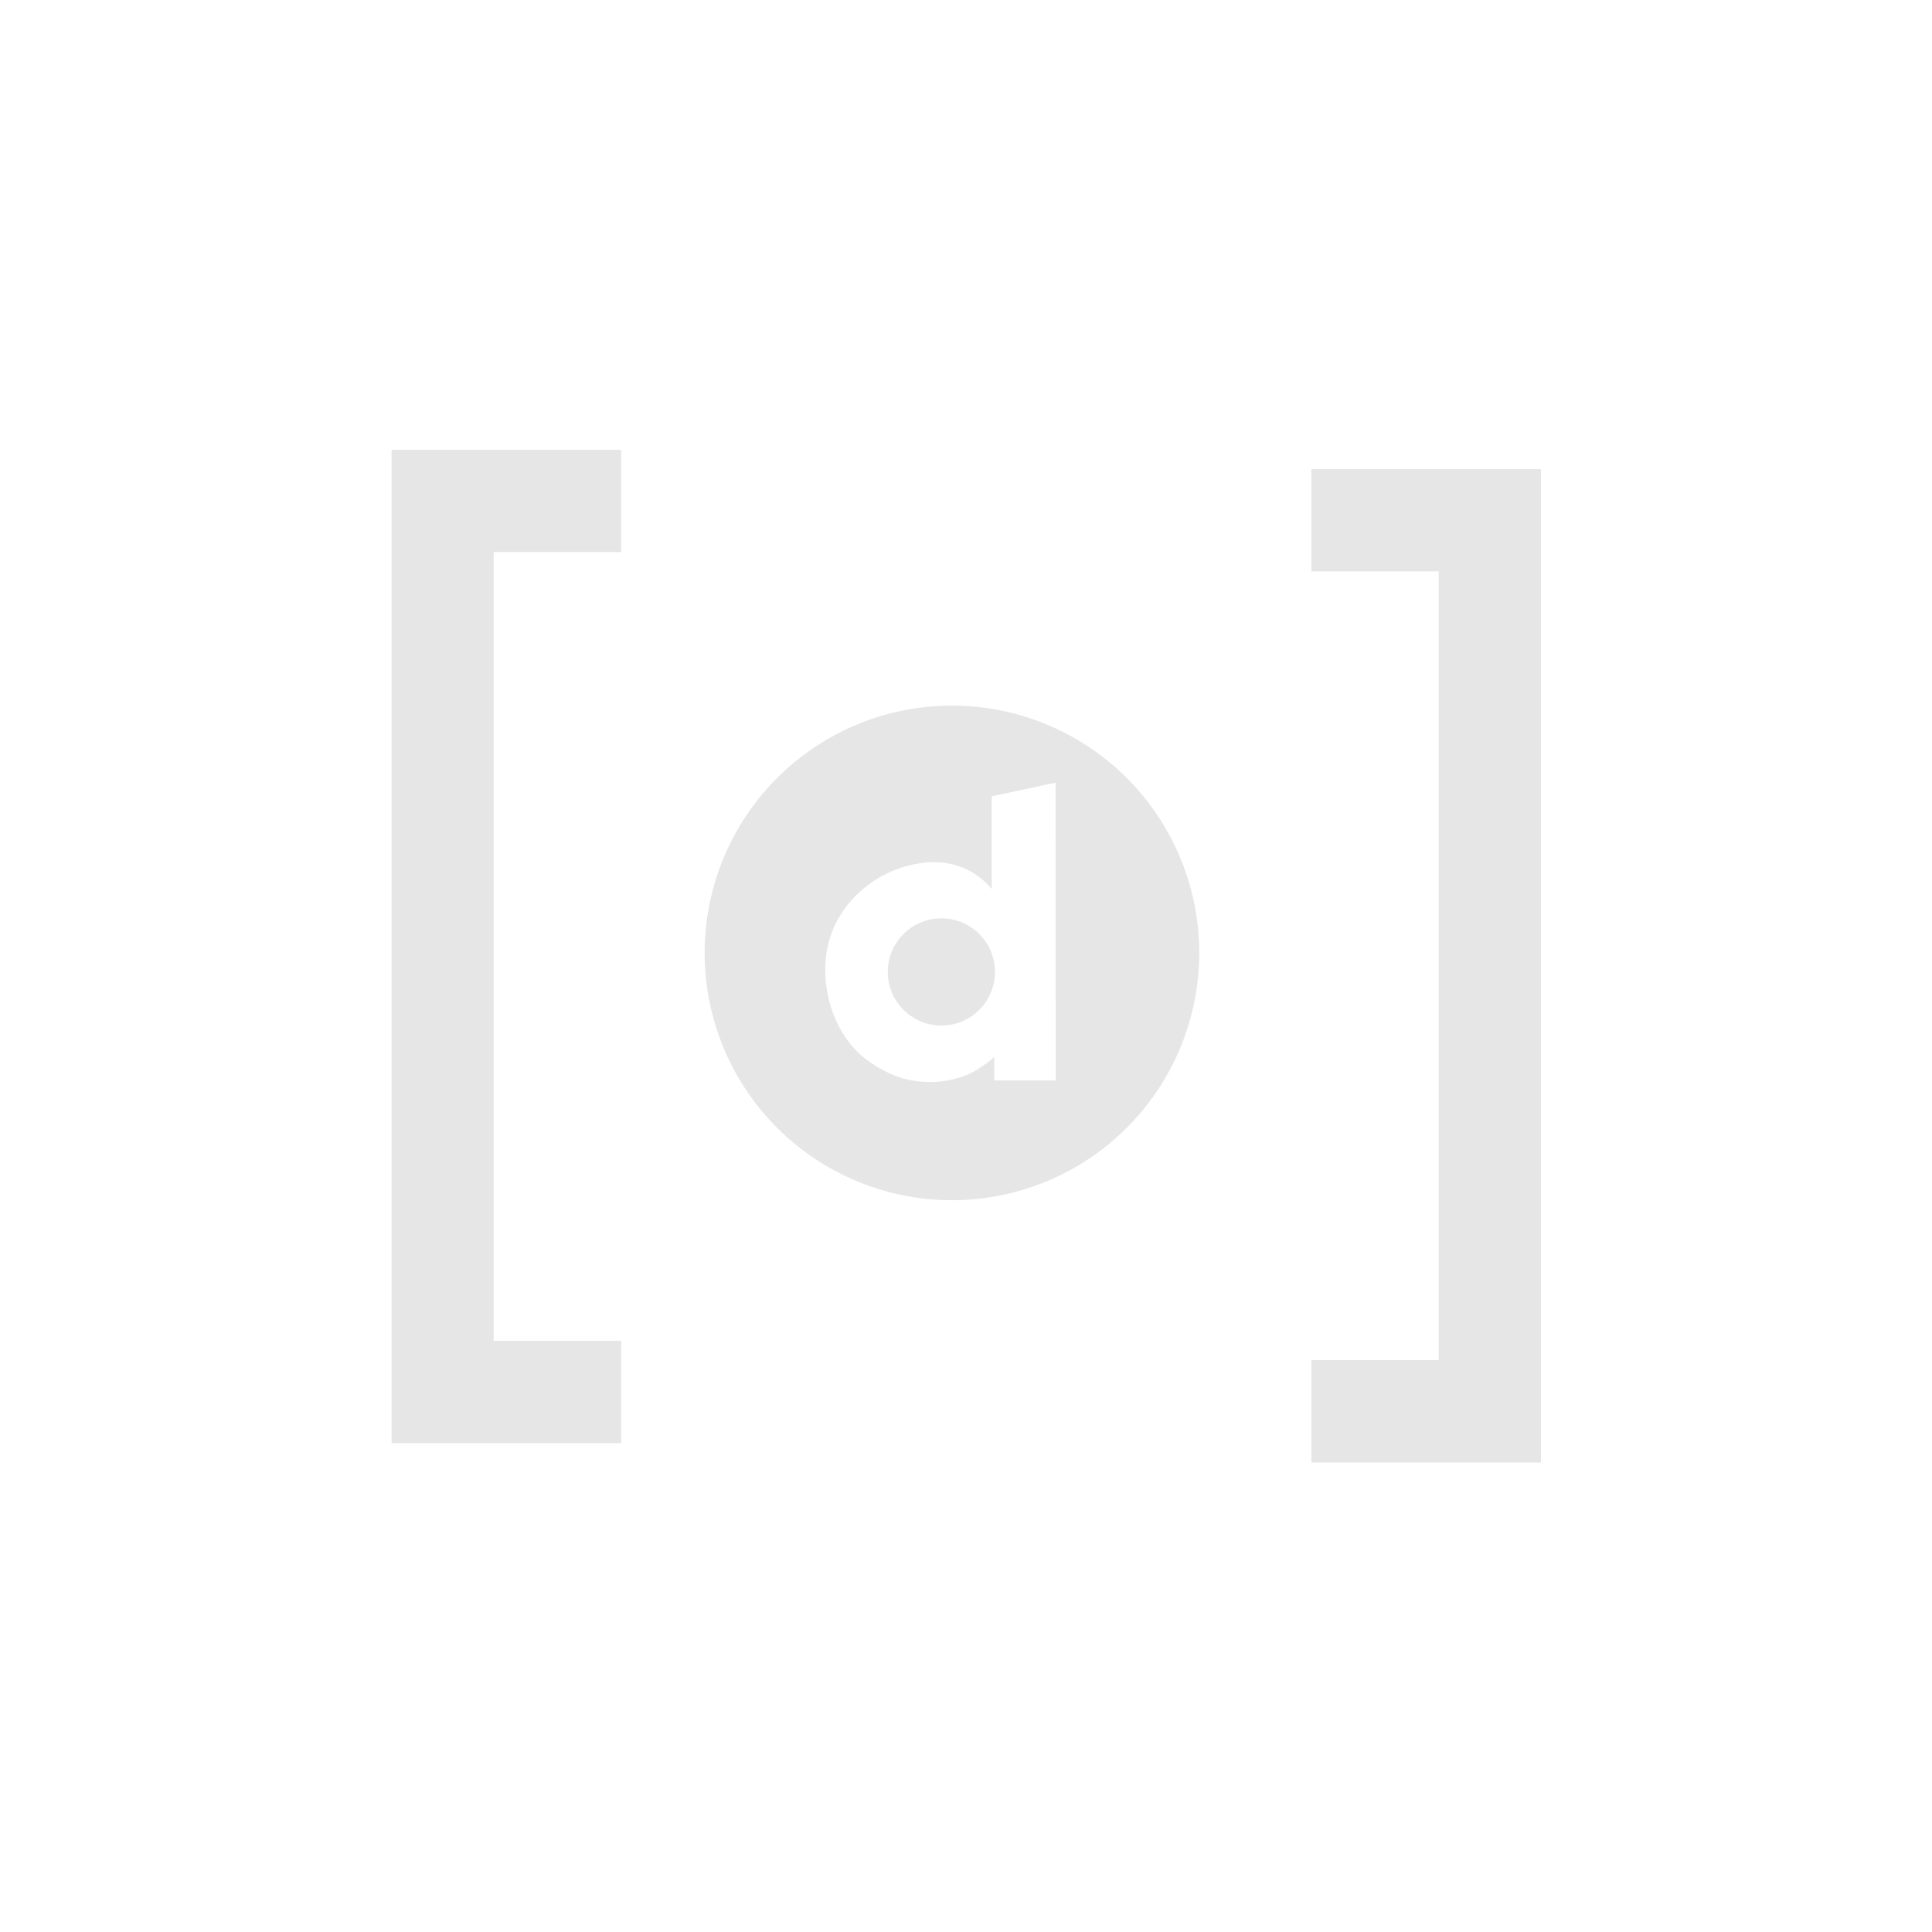 <svg id="Blocks" xmlns="http://www.w3.org/2000/svg" viewBox="0 0 500 500"><defs><style>.cls-1,.cls-2{fill:#e6e6e6;}.cls-1{stroke:#e6e6e6;stroke-miterlimit:10;stroke-width:10px;}</style></defs><title>Columns block 2_1</title><path class="cls-1" d="M106.34,121.41h49.42v16.46h-33V352h33v16.47H106.34Z"/><path class="cls-1" d="M393.8,373.51H344.39V357h32.95V142.87H344.39V126.41H393.8Z"/><path class="cls-2" d="M246.36,182.61a64,64,0,1,0,64,64A64,64,0,0,0,246.36,182.61Zm26.86,97-15.92,0,0-6.31c0,.65-2.71,2.35-3.24,2.73a19.4,19.4,0,0,1-4.08,2.27,26.13,26.13,0,0,1-16.82.63,30.2,30.2,0,0,1-8.35-4.3c-8.49-6-12.22-17.42-11-27.45a27.62,27.62,0,0,1,2.11-7.44,28.3,28.3,0,0,1,7.66-9.84,29.63,29.63,0,0,1,14.66-6.51c12.24-1.88,18.41,6.7,18.41,6.7v-24l16.54-3.53Z"/><circle class="cls-2" cx="243.64" cy="251.52" r="13.87" transform="translate(-51.27 62.71) rotate(-13.28)"/></svg>